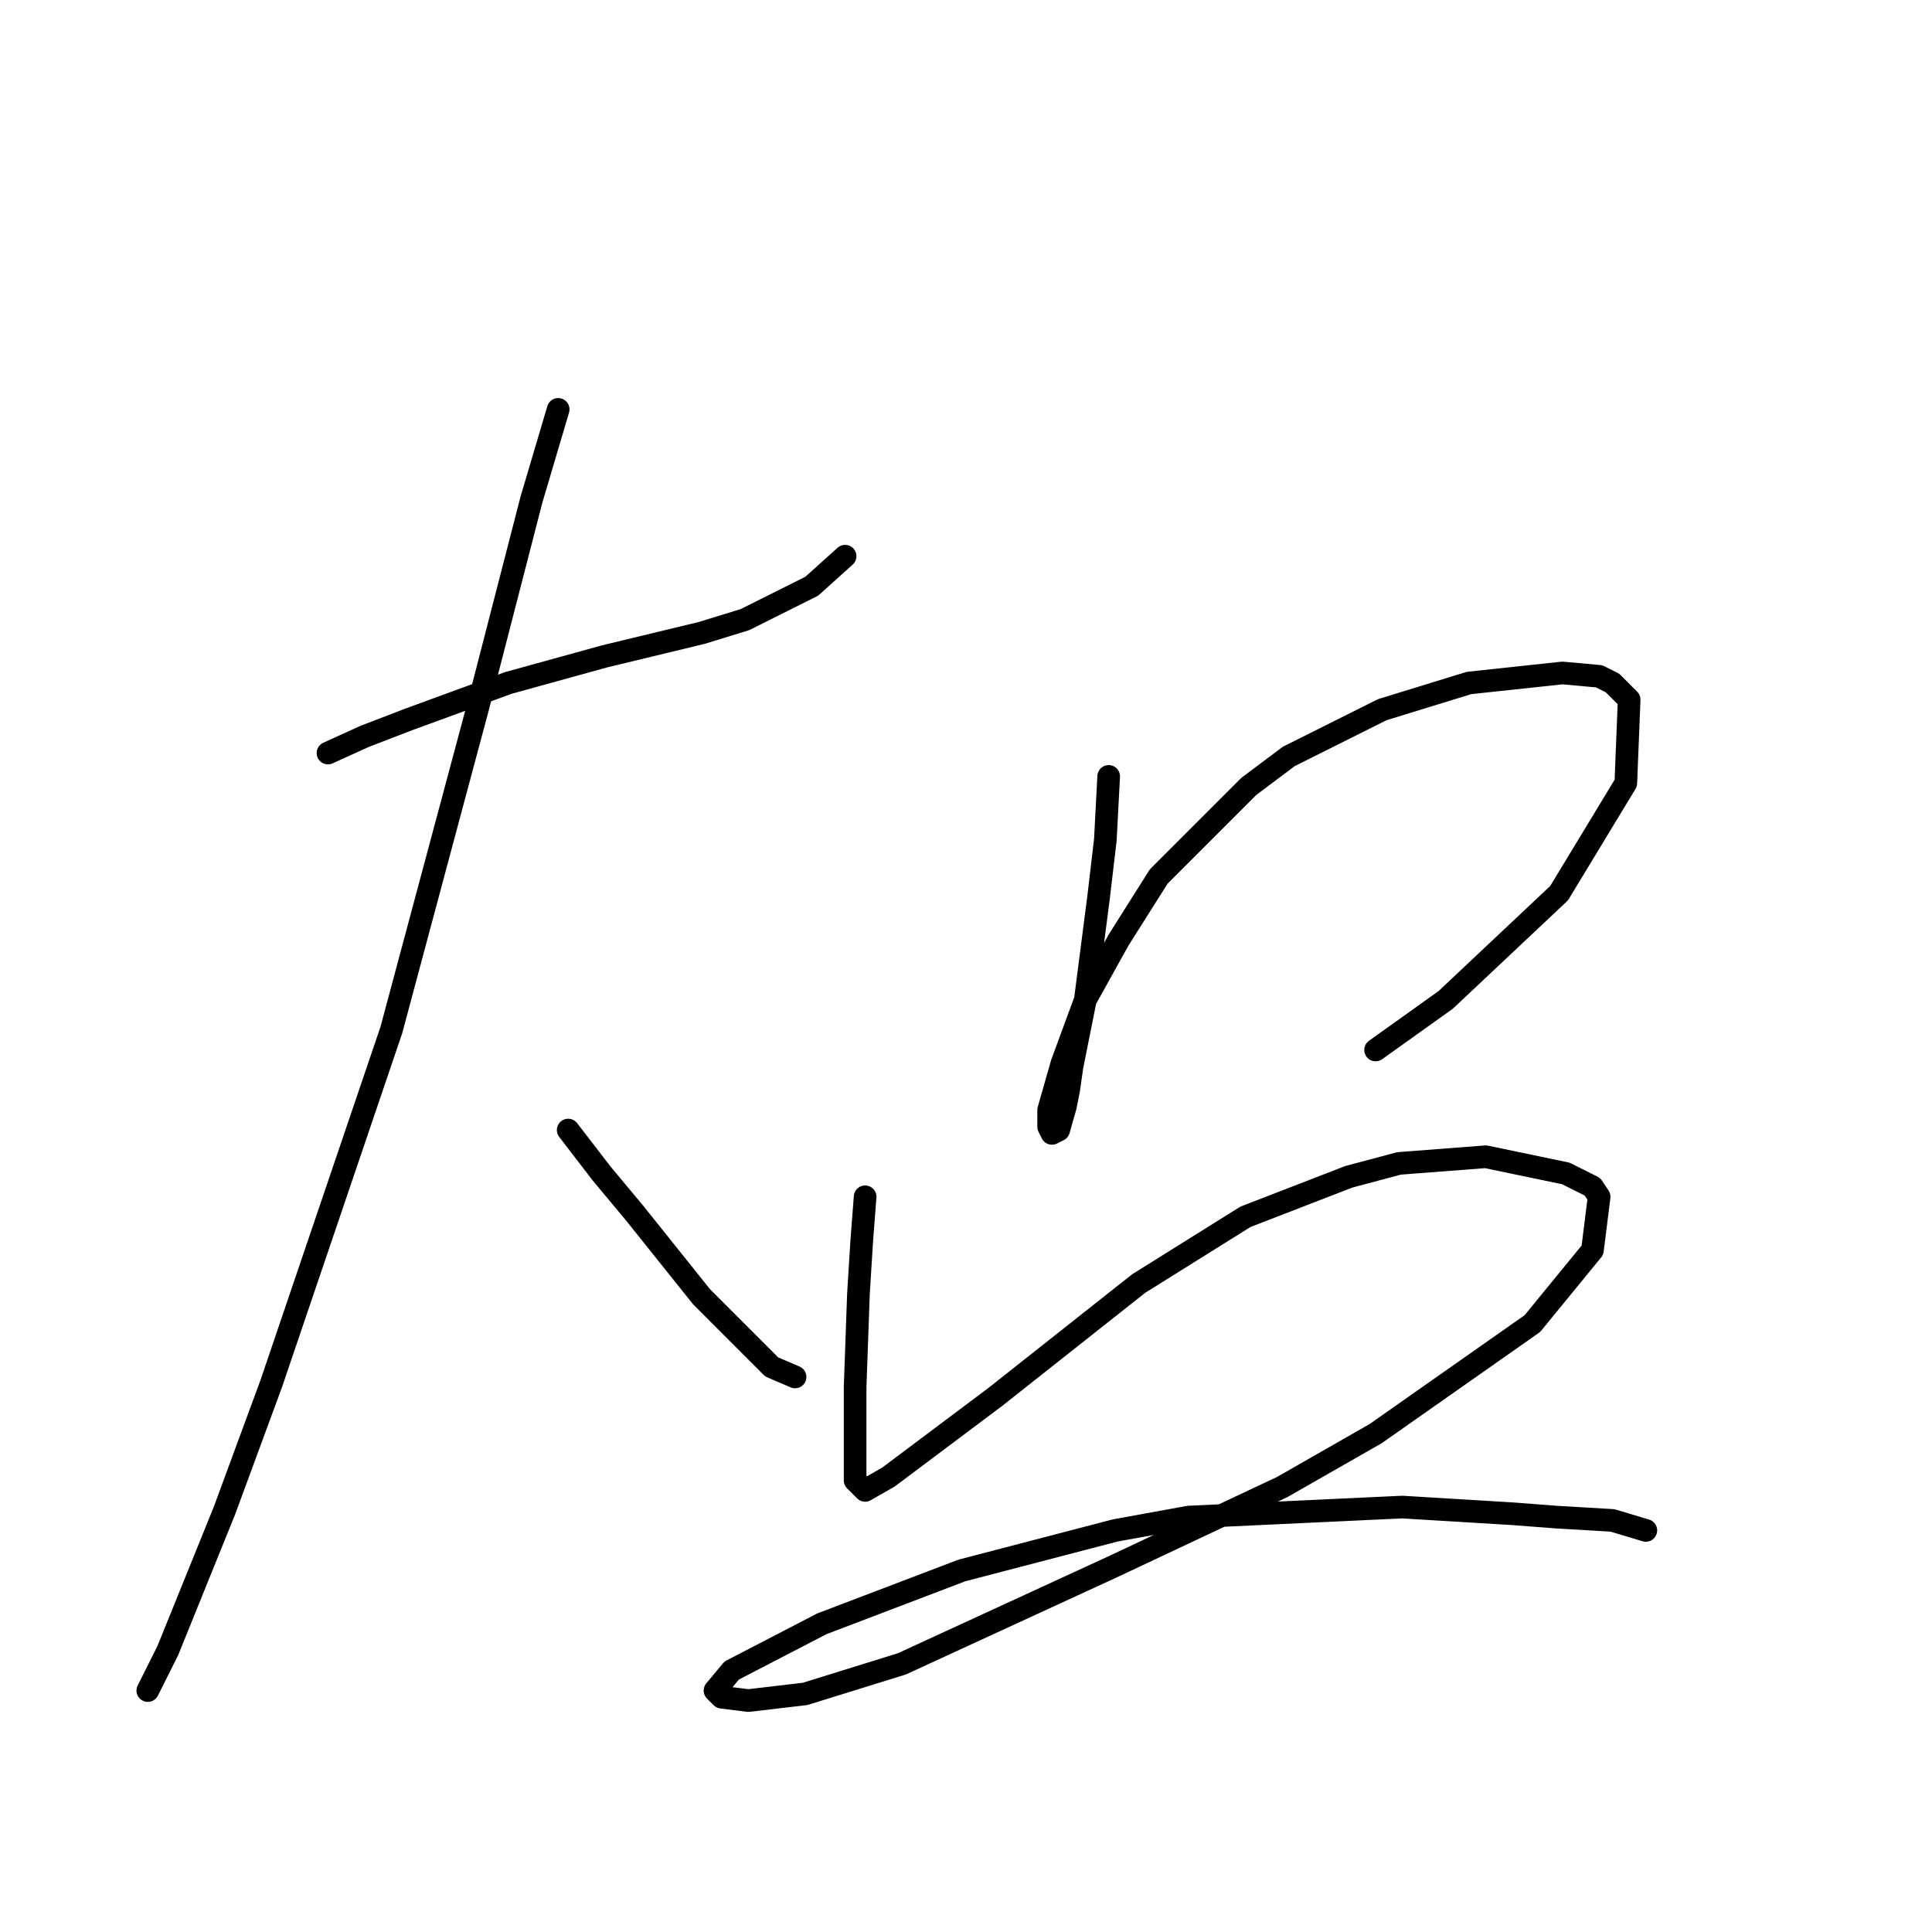 <?xml version="1.0" standalone="no"?>
    <svg width="256" height="256" xmlns="http://www.w3.org/2000/svg" version="1.1">
    <polyline stroke="black" stroke-width="3" stroke-linecap="round" fill="transparent" stroke-linejoin="round" points="43.458 99.782 48.321 97.572 54.068 95.361 67.331 90.499 80.151 86.962 92.972 83.867 98.719 82.099 107.56 77.678 111.981 73.699 111.981 73.699 " />
        <polyline stroke="black" stroke-width="3" stroke-linecap="round" fill="transparent" stroke-linejoin="round" points="73.962 54.247 70.425 66.184 63.352 93.593 51.858 136.476 35.942 183.337 29.753 200.136 22.238 218.704 19.585 224.009 21.796 219.588 21.796 219.588 " />
        <polyline stroke="black" stroke-width="3" stroke-linecap="round" fill="transparent" stroke-linejoin="round" points="75.288 149.738 79.709 155.485 84.13 160.79 92.972 171.842 102.255 181.126 105.35 182.452 105.35 182.452 " />
        <polyline stroke="black" stroke-width="3" stroke-linecap="round" fill="transparent" stroke-linejoin="round" points="146.906 102.877 146.464 111.277 145.58 118.792 143.811 132.497 142.043 141.338 141.601 144.433 141.159 146.644 140.275 149.738 139.391 150.18 138.949 149.296 138.949 147.086 140.717 140.896 143.811 132.497 148.232 124.539 153.537 116.14 165.474 104.203 170.779 100.224 183.157 94.035 194.651 90.499 207.03 89.172 211.893 89.614 213.661 90.499 215.872 92.709 215.429 103.761 206.588 118.35 191.557 132.497 182.273 139.128 182.273 139.128 " />
        <polyline stroke="black" stroke-width="3" stroke-linecap="round" fill="transparent" stroke-linejoin="round" points="114.634 158.58 114.192 164.327 113.75 171.4 113.308 183.779 113.308 191.294 113.308 194.389 113.308 196.157 114.634 197.483 117.728 195.715 131.875 185.105 150.885 170.074 165.032 161.232 178.736 155.927 185.368 154.159 196.862 153.275 207.472 155.485 211.009 157.254 211.893 158.58 211.009 165.653 203.051 175.379 182.273 189.968 169.895 197.041 147.348 207.651 119.497 220.472 106.676 224.451 99.161 225.335 95.624 224.893 94.74 224.009 96.95 221.356 108.887 215.167 127.454 208.094 147.79 202.788 157.516 201.02 185.81 199.694 200.399 200.578 206.146 201.02 213.661 201.462 218.082 202.788 218.082 202.788 " />
        </svg>